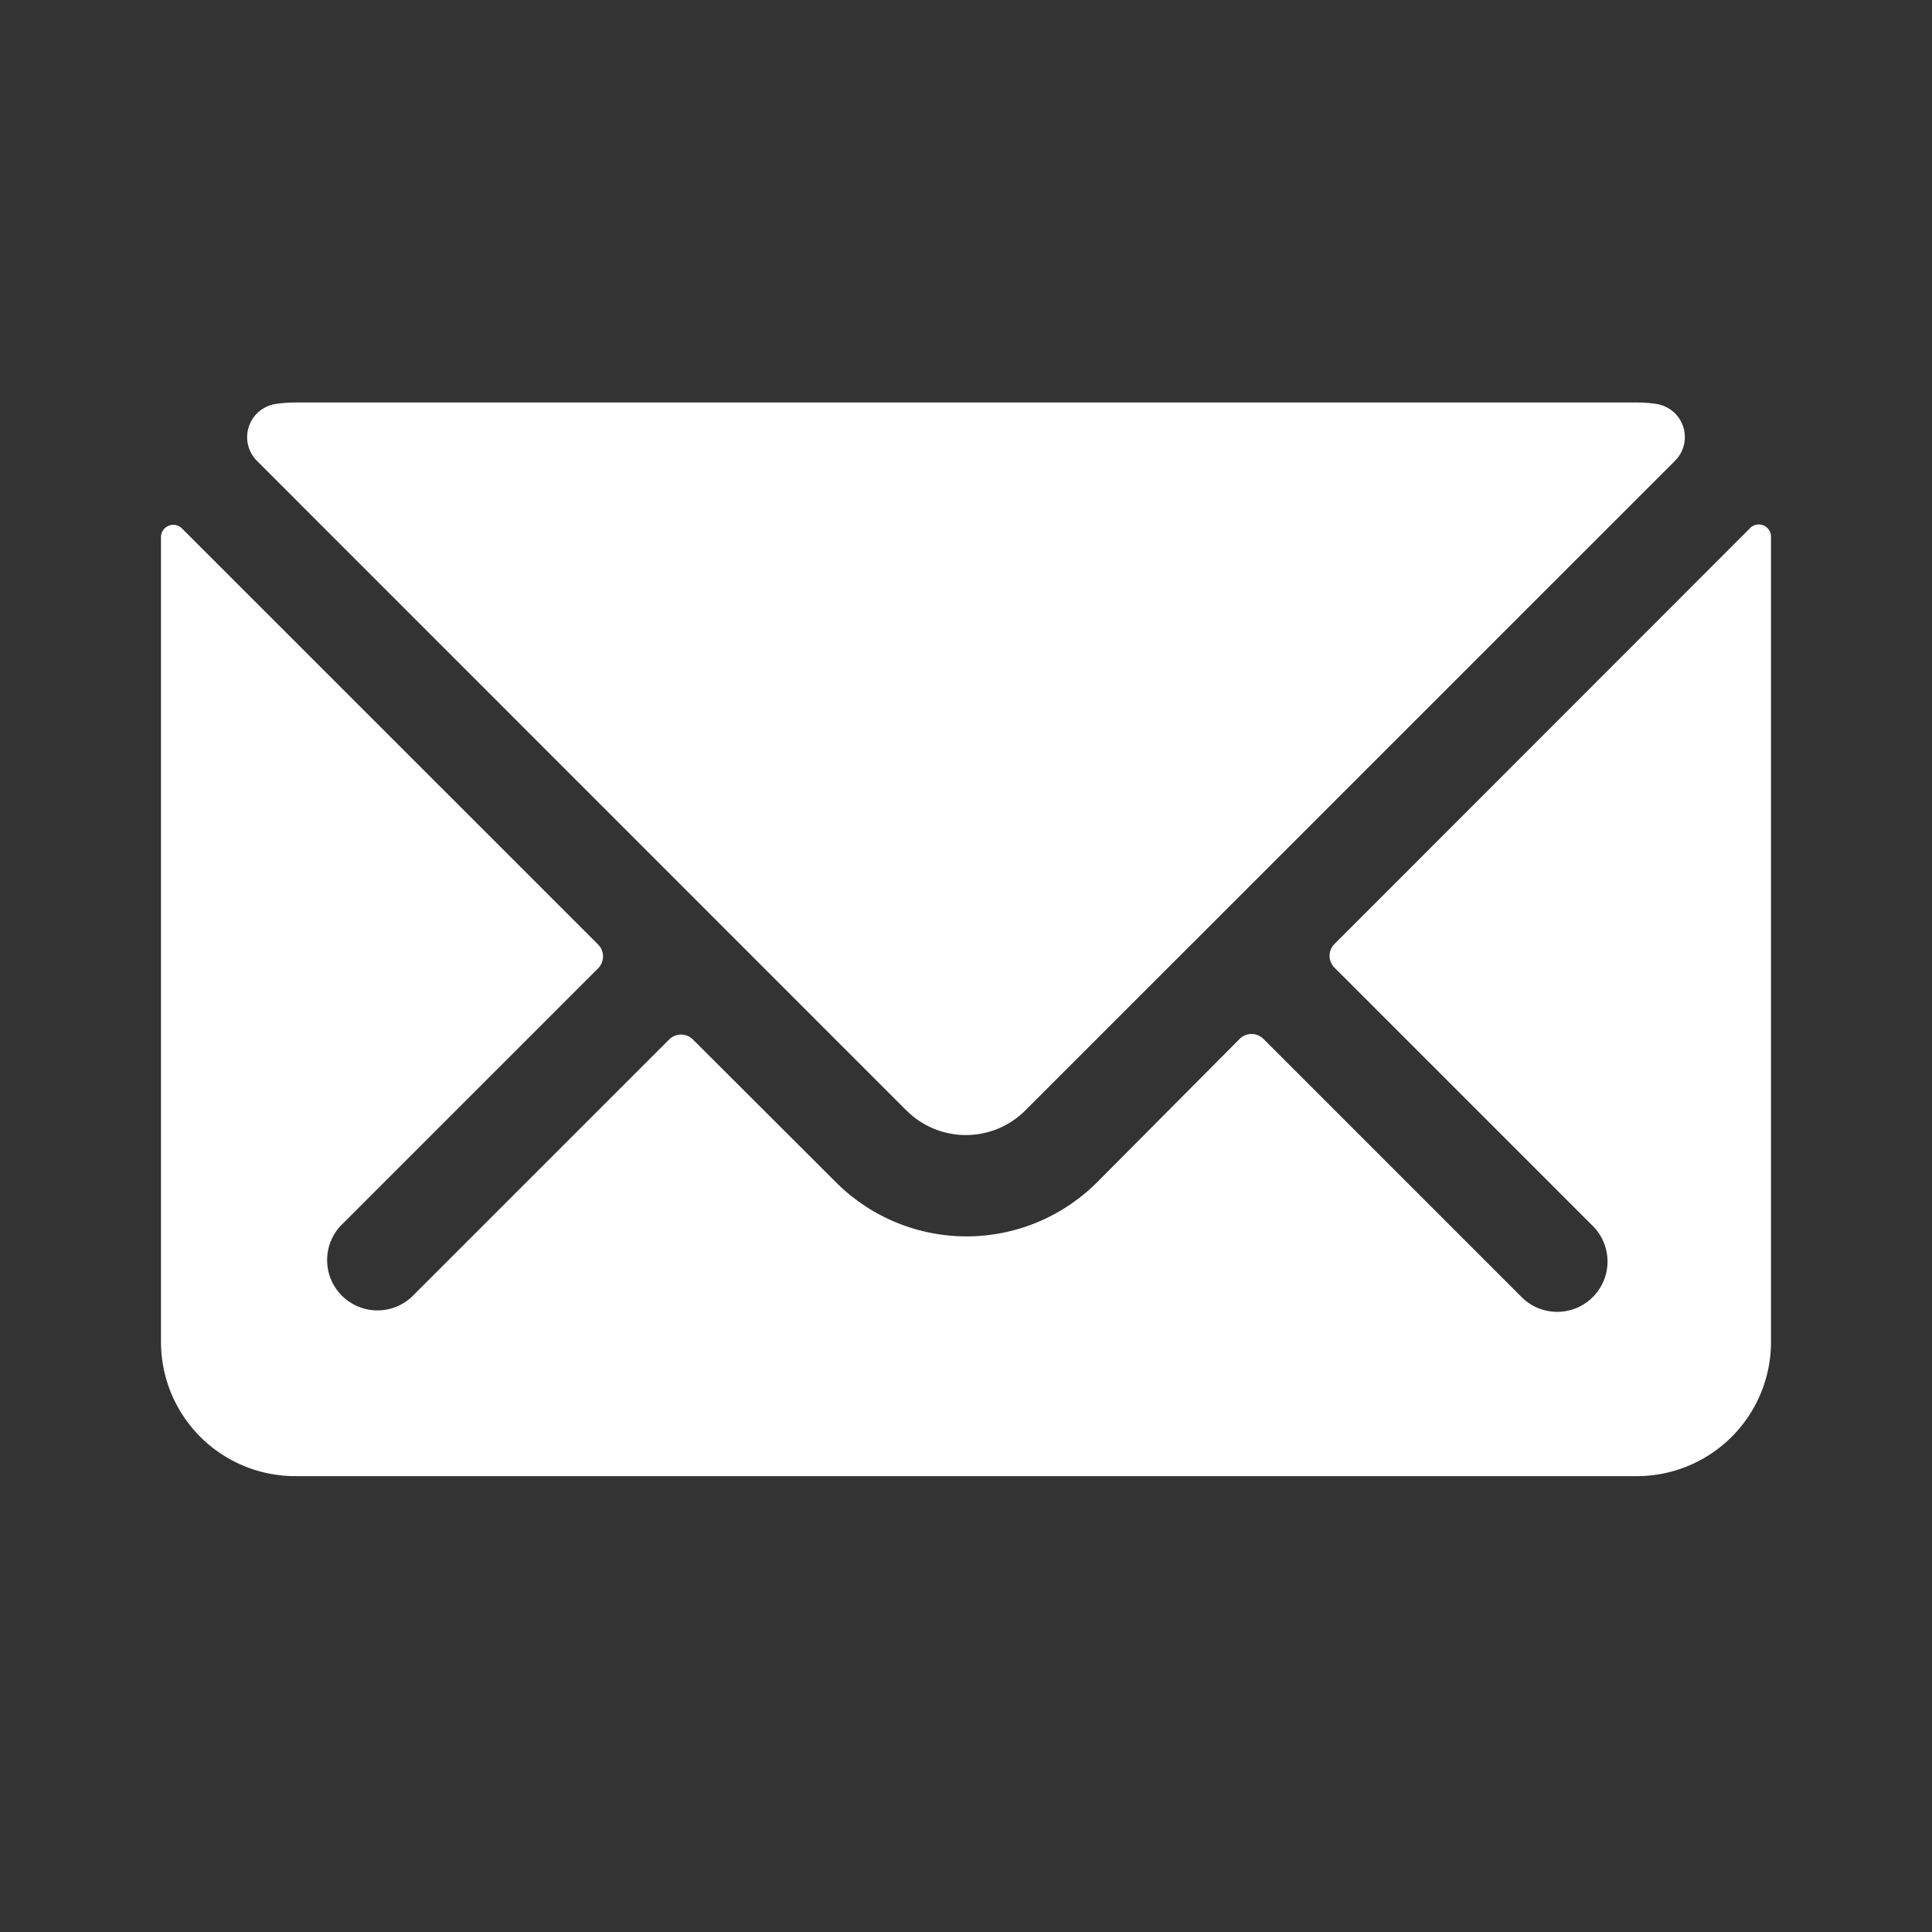 <svg id="_24x24-Email" data-name="24x24-Email" xmlns="http://www.w3.org/2000/svg" width="24" height="24" viewBox="0 0 24 24">
  <rect x="0" y="0" width="24" height="24" fill="#333333" stroke="none"/>
  <rect id="Frame24" width="24" height="24" fill="#fff" opacity="0"/>
  <path id="email" d="M11.262,14.127,3.192,6.055a.417.417,0,0,1,.234-.707,1.668,1.668,0,0,1,.241-.018H20.333a1.629,1.629,0,0,1,.239.017.426.426,0,0,1,.236.118.417.417,0,0,1,0,.589l-8.073,8.072a1.044,1.044,0,0,1-1.473,0ZM21.741,6.889A.152.152,0,0,1,22,7V17a1.667,1.667,0,0,1-1.667,1.667H3.667A1.667,1.667,0,0,1,2,17V7a.152.152,0,0,1,.093-.138.15.15,0,0,1,.167.032l5.168,5.167a.21.21,0,0,1,0,.3l-3.2,3.2a.625.625,0,0,0,.882.884l3.2-3.2a.21.21,0,0,1,.3,0l1.776,1.773a2.293,2.293,0,0,0,3.241,0L15.4,13.235a.209.209,0,0,1,.294,0l3.2,3.2.016.016a.625.625,0,0,0,.868-.9l-3.2-3.2a.208.208,0,0,1,0-.295L21.741,6.89Z" transform="translate(0 -0.33)" fill="#ffffff"/>
<style type="text/css" media="screen">path{vector-effect:non-scaling-stroke}</style></svg>
